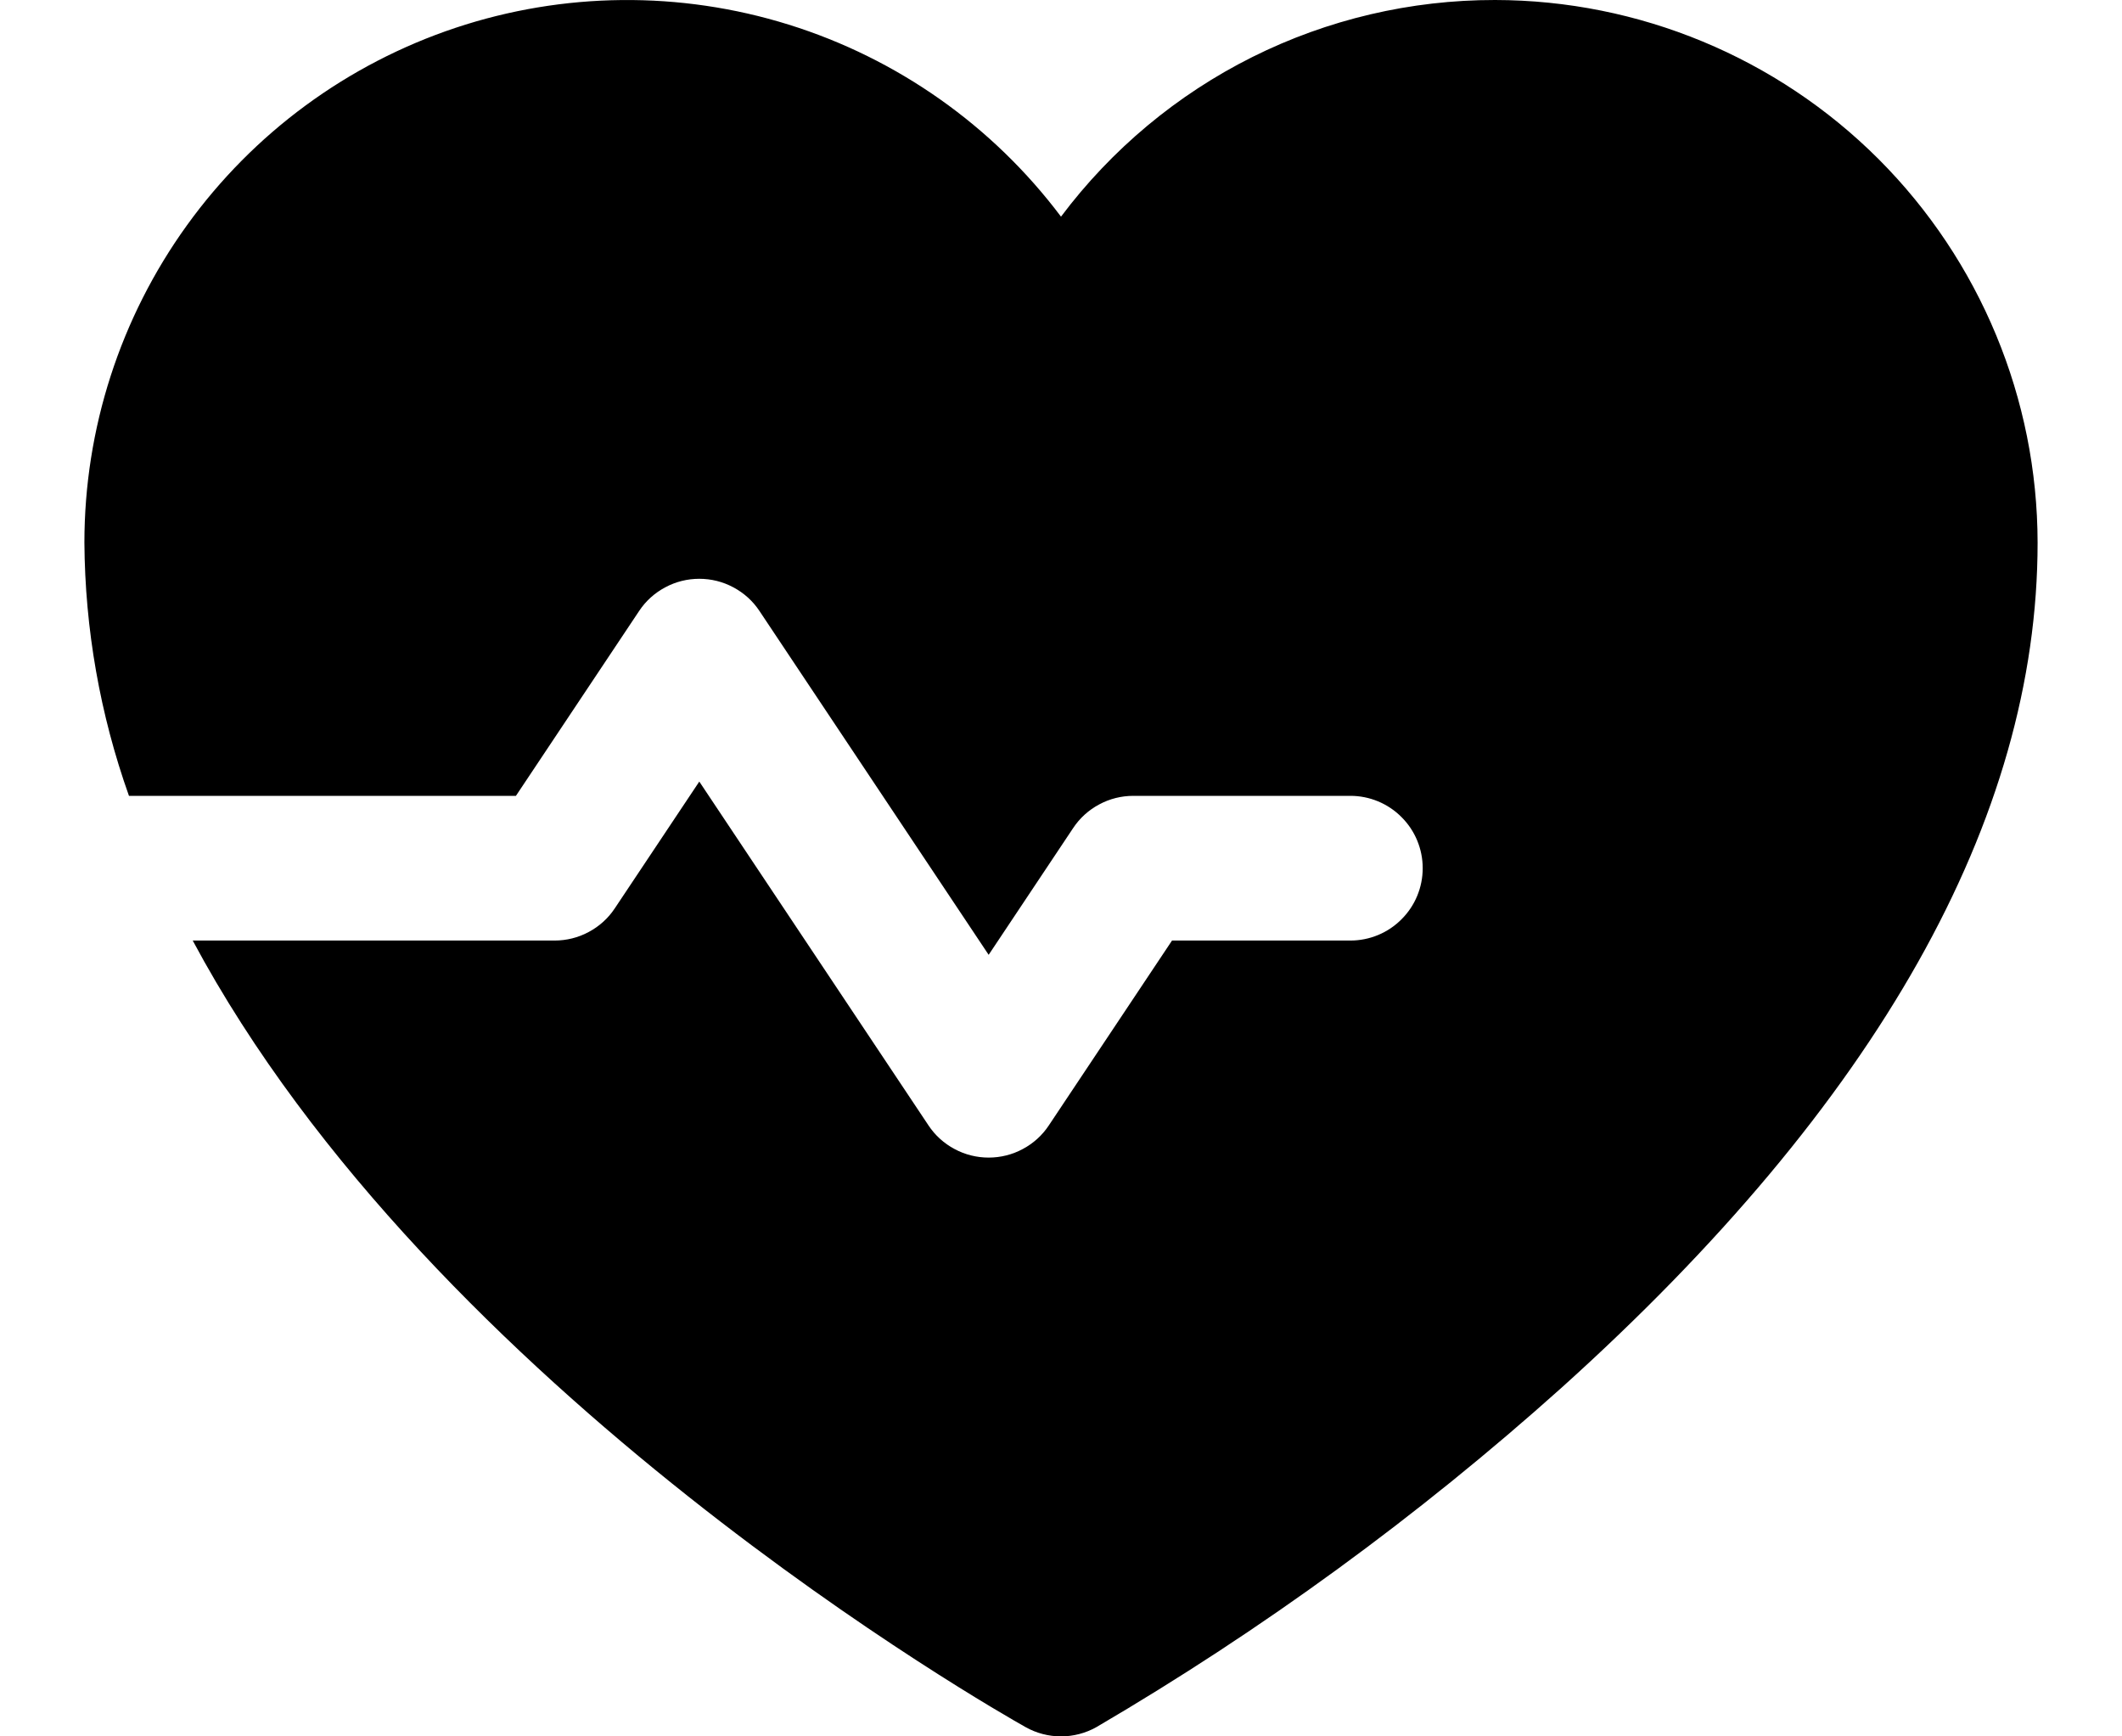 <svg width="22" height="18" viewBox="0 0 22 18" fill="none" xmlns="http://www.w3.org/2000/svg">
<path d="M15.5 8.2786e-06C14.627 -0.001 13.765 0.201 12.984 0.591C12.203 0.981 11.524 1.548 11 2.246C10.291 1.303 9.303 0.606 8.176 0.255C7.049 -0.096 5.84 -0.084 4.721 0.289C3.601 0.663 2.627 1.379 1.937 2.337C1.247 3.294 0.875 4.445 0.875 5.625C0.881 6.52 1.037 7.407 1.337 8.25H5.349L6.626 6.334C6.694 6.231 6.787 6.147 6.896 6.089C7.005 6.03 7.127 6 7.25 6C7.373 6 7.495 6.03 7.604 6.089C7.713 6.147 7.806 6.231 7.874 6.334L10.25 9.898L11.126 8.584C11.194 8.481 11.287 8.397 11.396 8.339C11.505 8.28 11.627 8.25 11.75 8.25H14C14.199 8.25 14.39 8.329 14.53 8.47C14.671 8.61 14.75 8.801 14.75 9C14.75 9.199 14.671 9.39 14.53 9.53C14.39 9.671 14.199 9.75 14 9.75H12.151L10.874 11.666C10.806 11.769 10.713 11.853 10.604 11.911C10.495 11.97 10.373 12 10.25 12C10.127 12 10.005 11.97 9.896 11.911C9.787 11.853 9.694 11.769 9.626 11.666L7.25 8.102L6.374 9.416C6.306 9.519 6.213 9.603 6.104 9.661C5.995 9.72 5.873 9.75 5.75 9.75H1.998C4.497 14.42 10.321 17.729 10.633 17.904C10.745 17.967 10.872 18 11 18C11.128 18 11.255 17.967 11.367 17.904C13.088 16.896 14.704 15.717 16.189 14.386C19.464 11.438 21.125 8.49 21.125 5.625C21.123 4.134 20.53 2.704 19.476 1.649C18.421 0.595 16.991 0.002 15.5 8.2786e-06Z" fill="black"/>
</svg>
